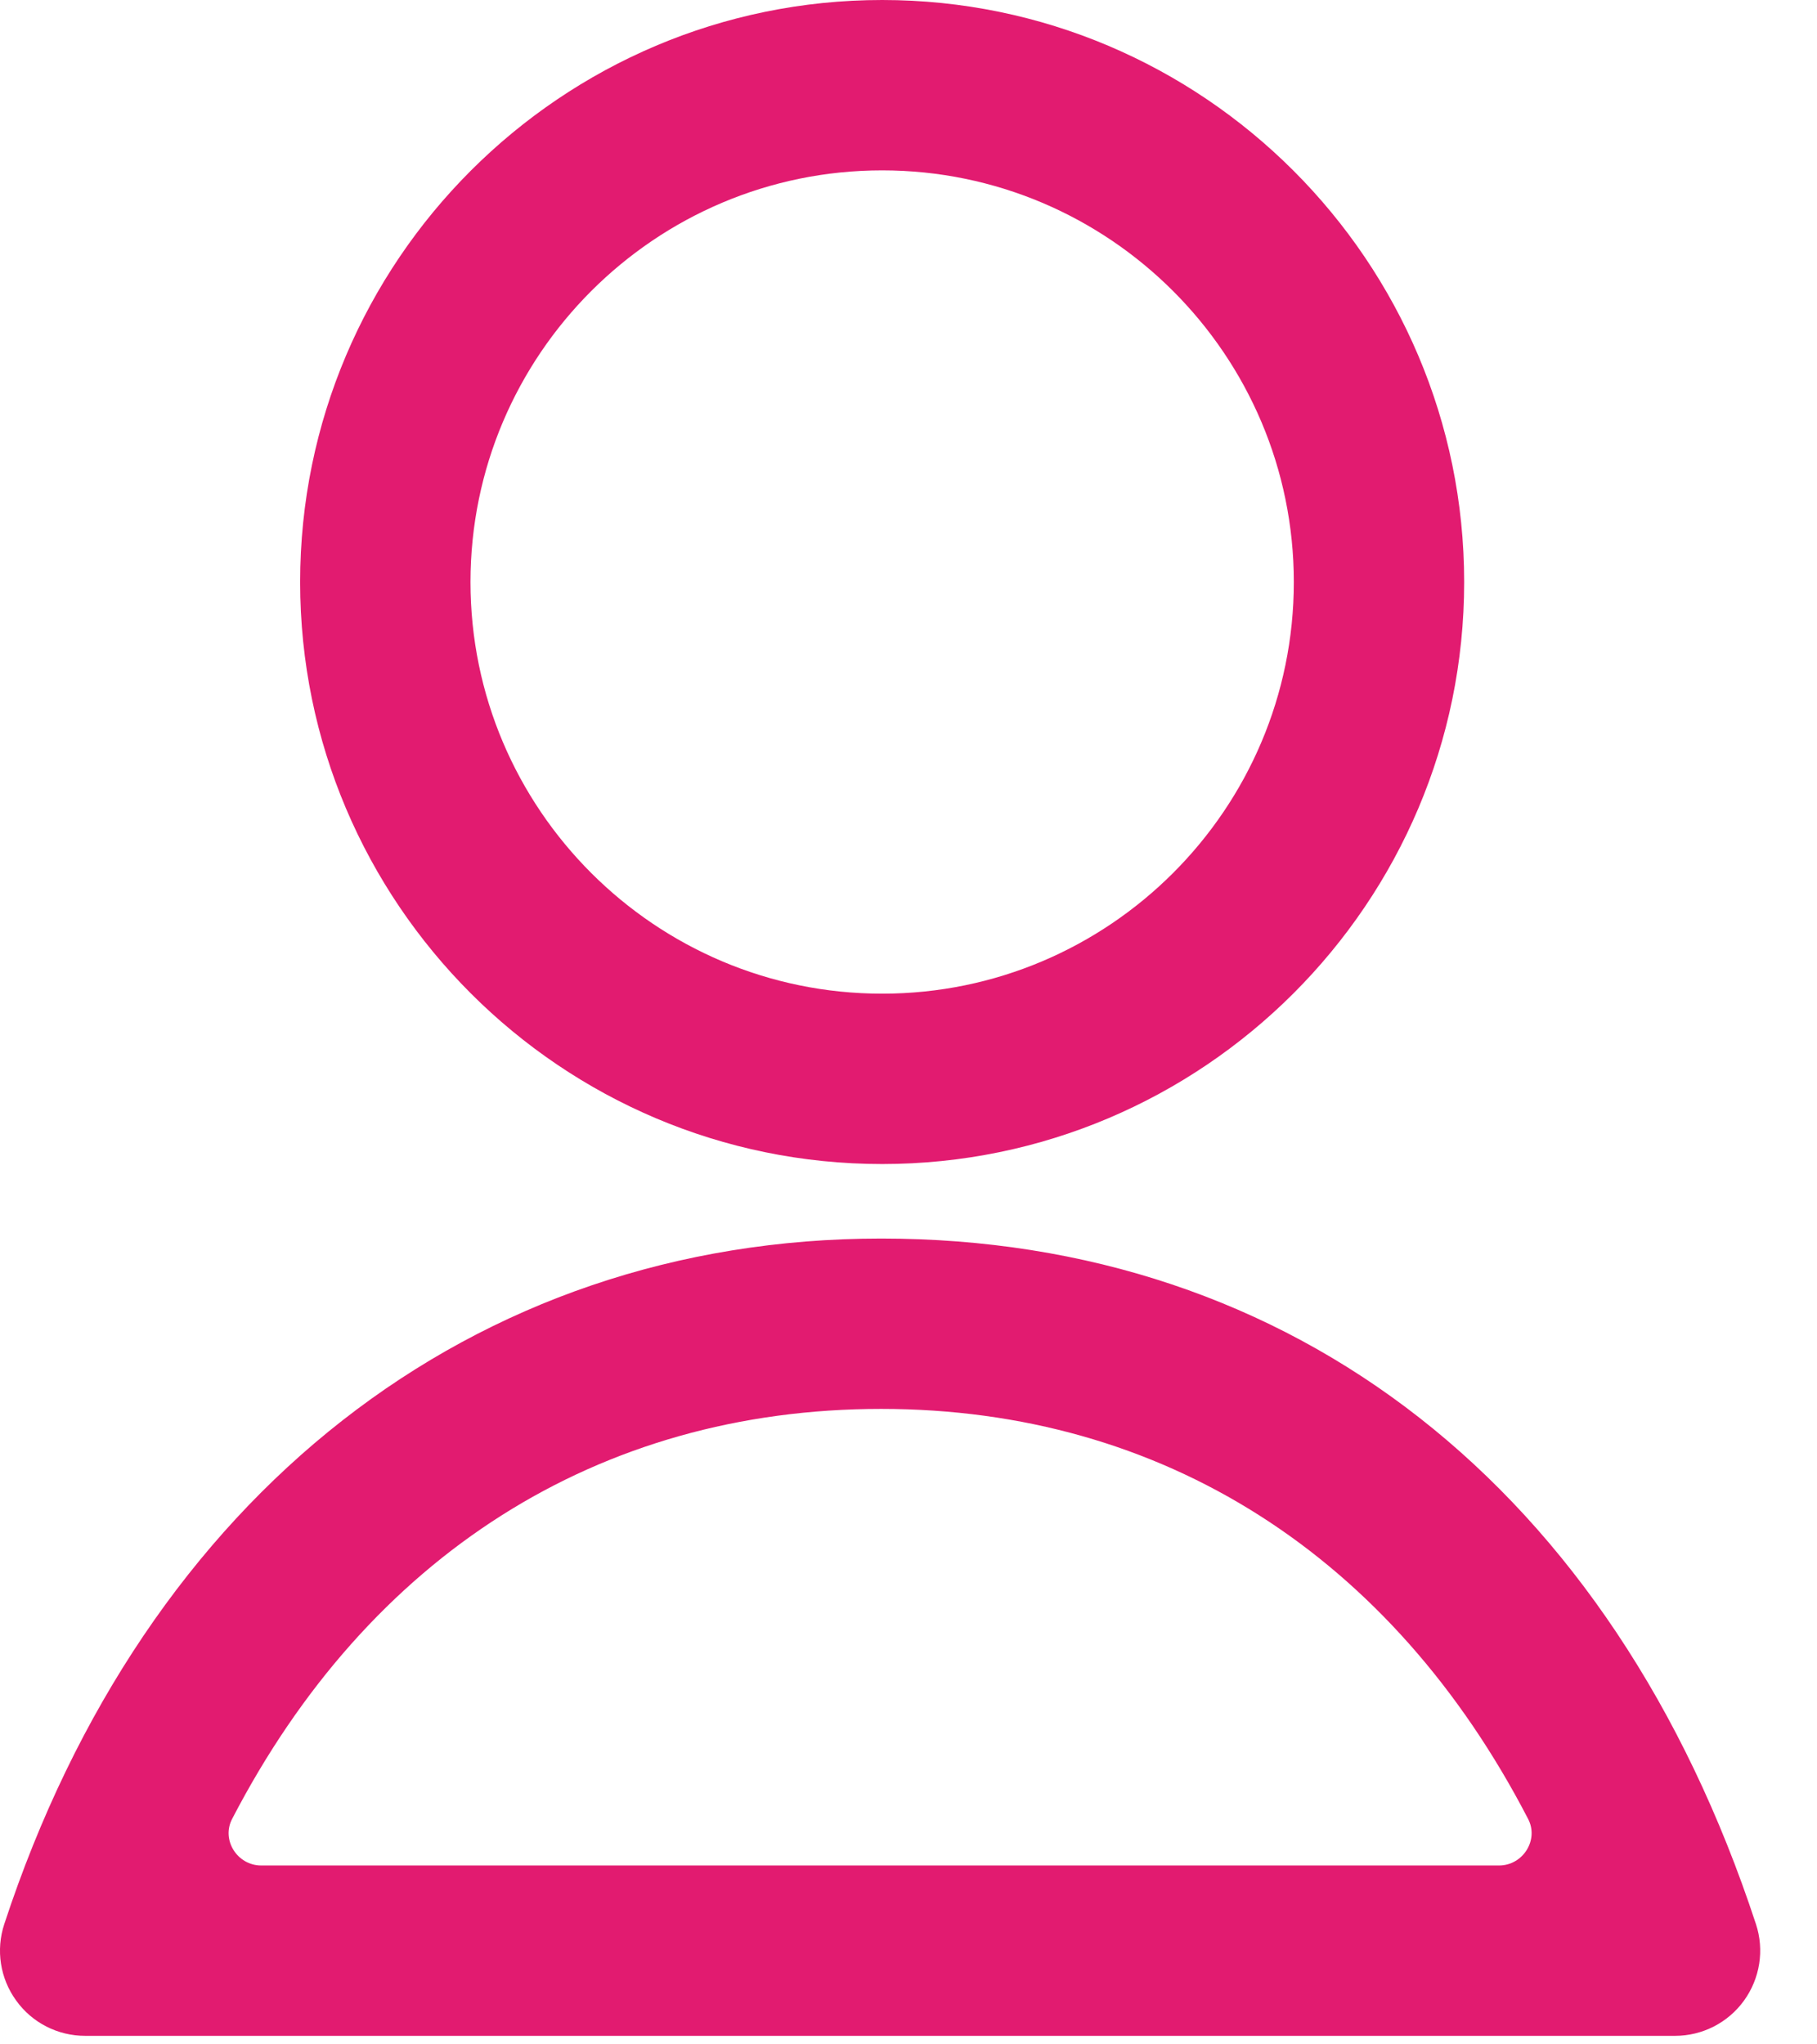 <svg width="16" height="18" viewBox="0 0 16 18" fill="none" xmlns="http://www.w3.org/2000/svg">
<path fill-rule="evenodd" clip-rule="evenodd" d="M7.759 10.905C11.393 10.905 14.201 13.104 15.462 16.94C15.538 17.169 15.498 17.42 15.357 17.615C15.216 17.81 14.99 17.925 14.75 17.925H0.75C0.509 17.925 0.283 17.81 0.143 17.615C0.001 17.42 -0.038 17.169 0.038 16.94C1.28 13.161 4.166 10.905 7.759 10.905ZM7.759 12.405C5.266 12.405 3.244 13.702 2.044 16.015C1.947 16.201 2.09 16.425 2.3 16.425H13.2C13.41 16.425 13.553 16.201 13.456 16.015C12.258 13.702 10.242 12.405 7.759 12.405ZM7.768 0C10.593 0 12.893 2.299 12.893 5.125C12.893 7.95 10.593 10.249 7.768 10.249C4.942 10.249 2.643 7.95 2.643 5.125C2.643 2.299 4.942 0 7.768 0ZM7.768 1.5C5.769 1.5 4.143 3.126 4.143 5.125C4.143 7.123 5.769 8.749 7.768 8.749C9.767 8.749 11.393 7.123 11.393 5.125C11.393 3.126 9.767 1.5 7.768 1.5Z" fill="#E21B70"/>
</svg>
